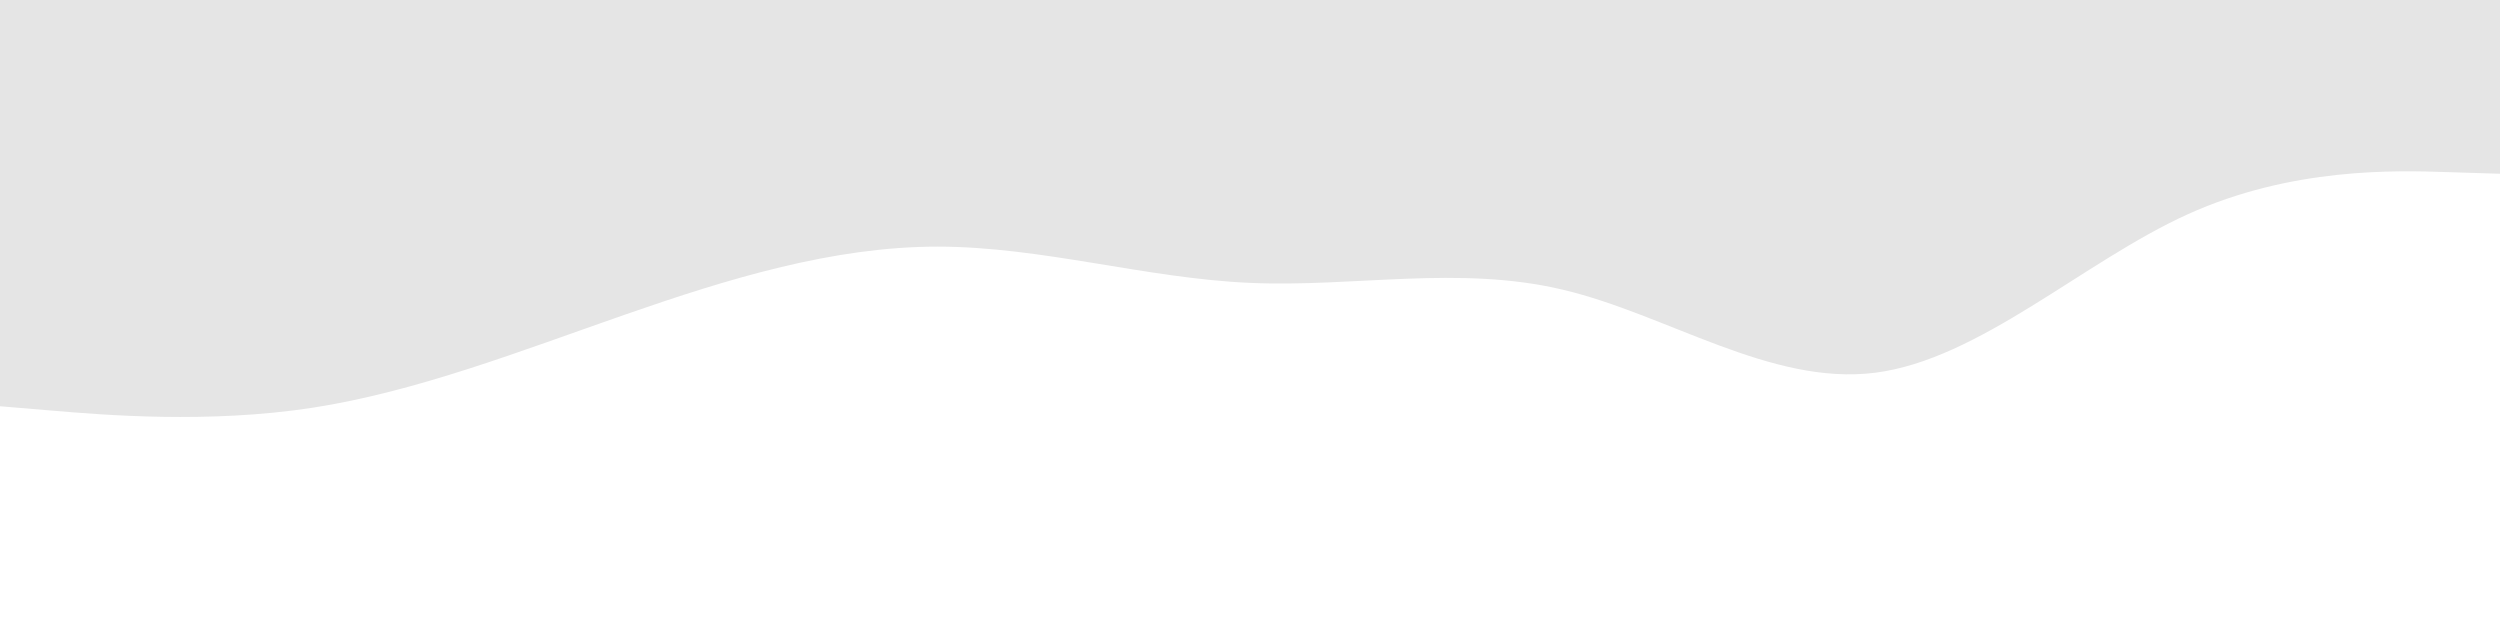 <svg id="visual" viewBox="0 0 2000 500" width="2000" height="500" xmlns="http://www.w3.org/2000/svg" xmlns:xlink="http://www.w3.org/1999/xlink" version="1.1"><rect x="0" y="0" width="2000" height="500" fill="#E5E5E5"></rect><path d="M0 325L41.7 328.5C83.3 332 166.7 339 250 326.2C333.3 313.3 416.7 280.7 500 251.7C583.3 222.7 666.7 197.3 750 197.3C833.3 197.3 916.7 222.7 1000 226.3C1083.3 230 1166.7 212 1250 231.7C1333.3 251.3 1416.7 308.7 1500 298.2C1583.3 287.7 1666.7 209.3 1750 171.5C1833.3 133.7 1916.7 136.3 1958.3 137.7L2000 139L2000 501L1958.3 501C1916.7 501 1833.3 501 1750 501C1666.7 501 1583.3 501 1500 501C1416.7 501 1333.3 501 1250 501C1166.7 501 1083.3 501 1000 501C916.7 501 833.3 501 750 501C666.7 501 583.3 501 500 501C416.7 501 333.3 501 250 501C166.7 501 83.3 501 41.7 501L0 501Z" fill="#fFF" stroke-linecap="round" stroke-linejoin="miter"></path></svg>